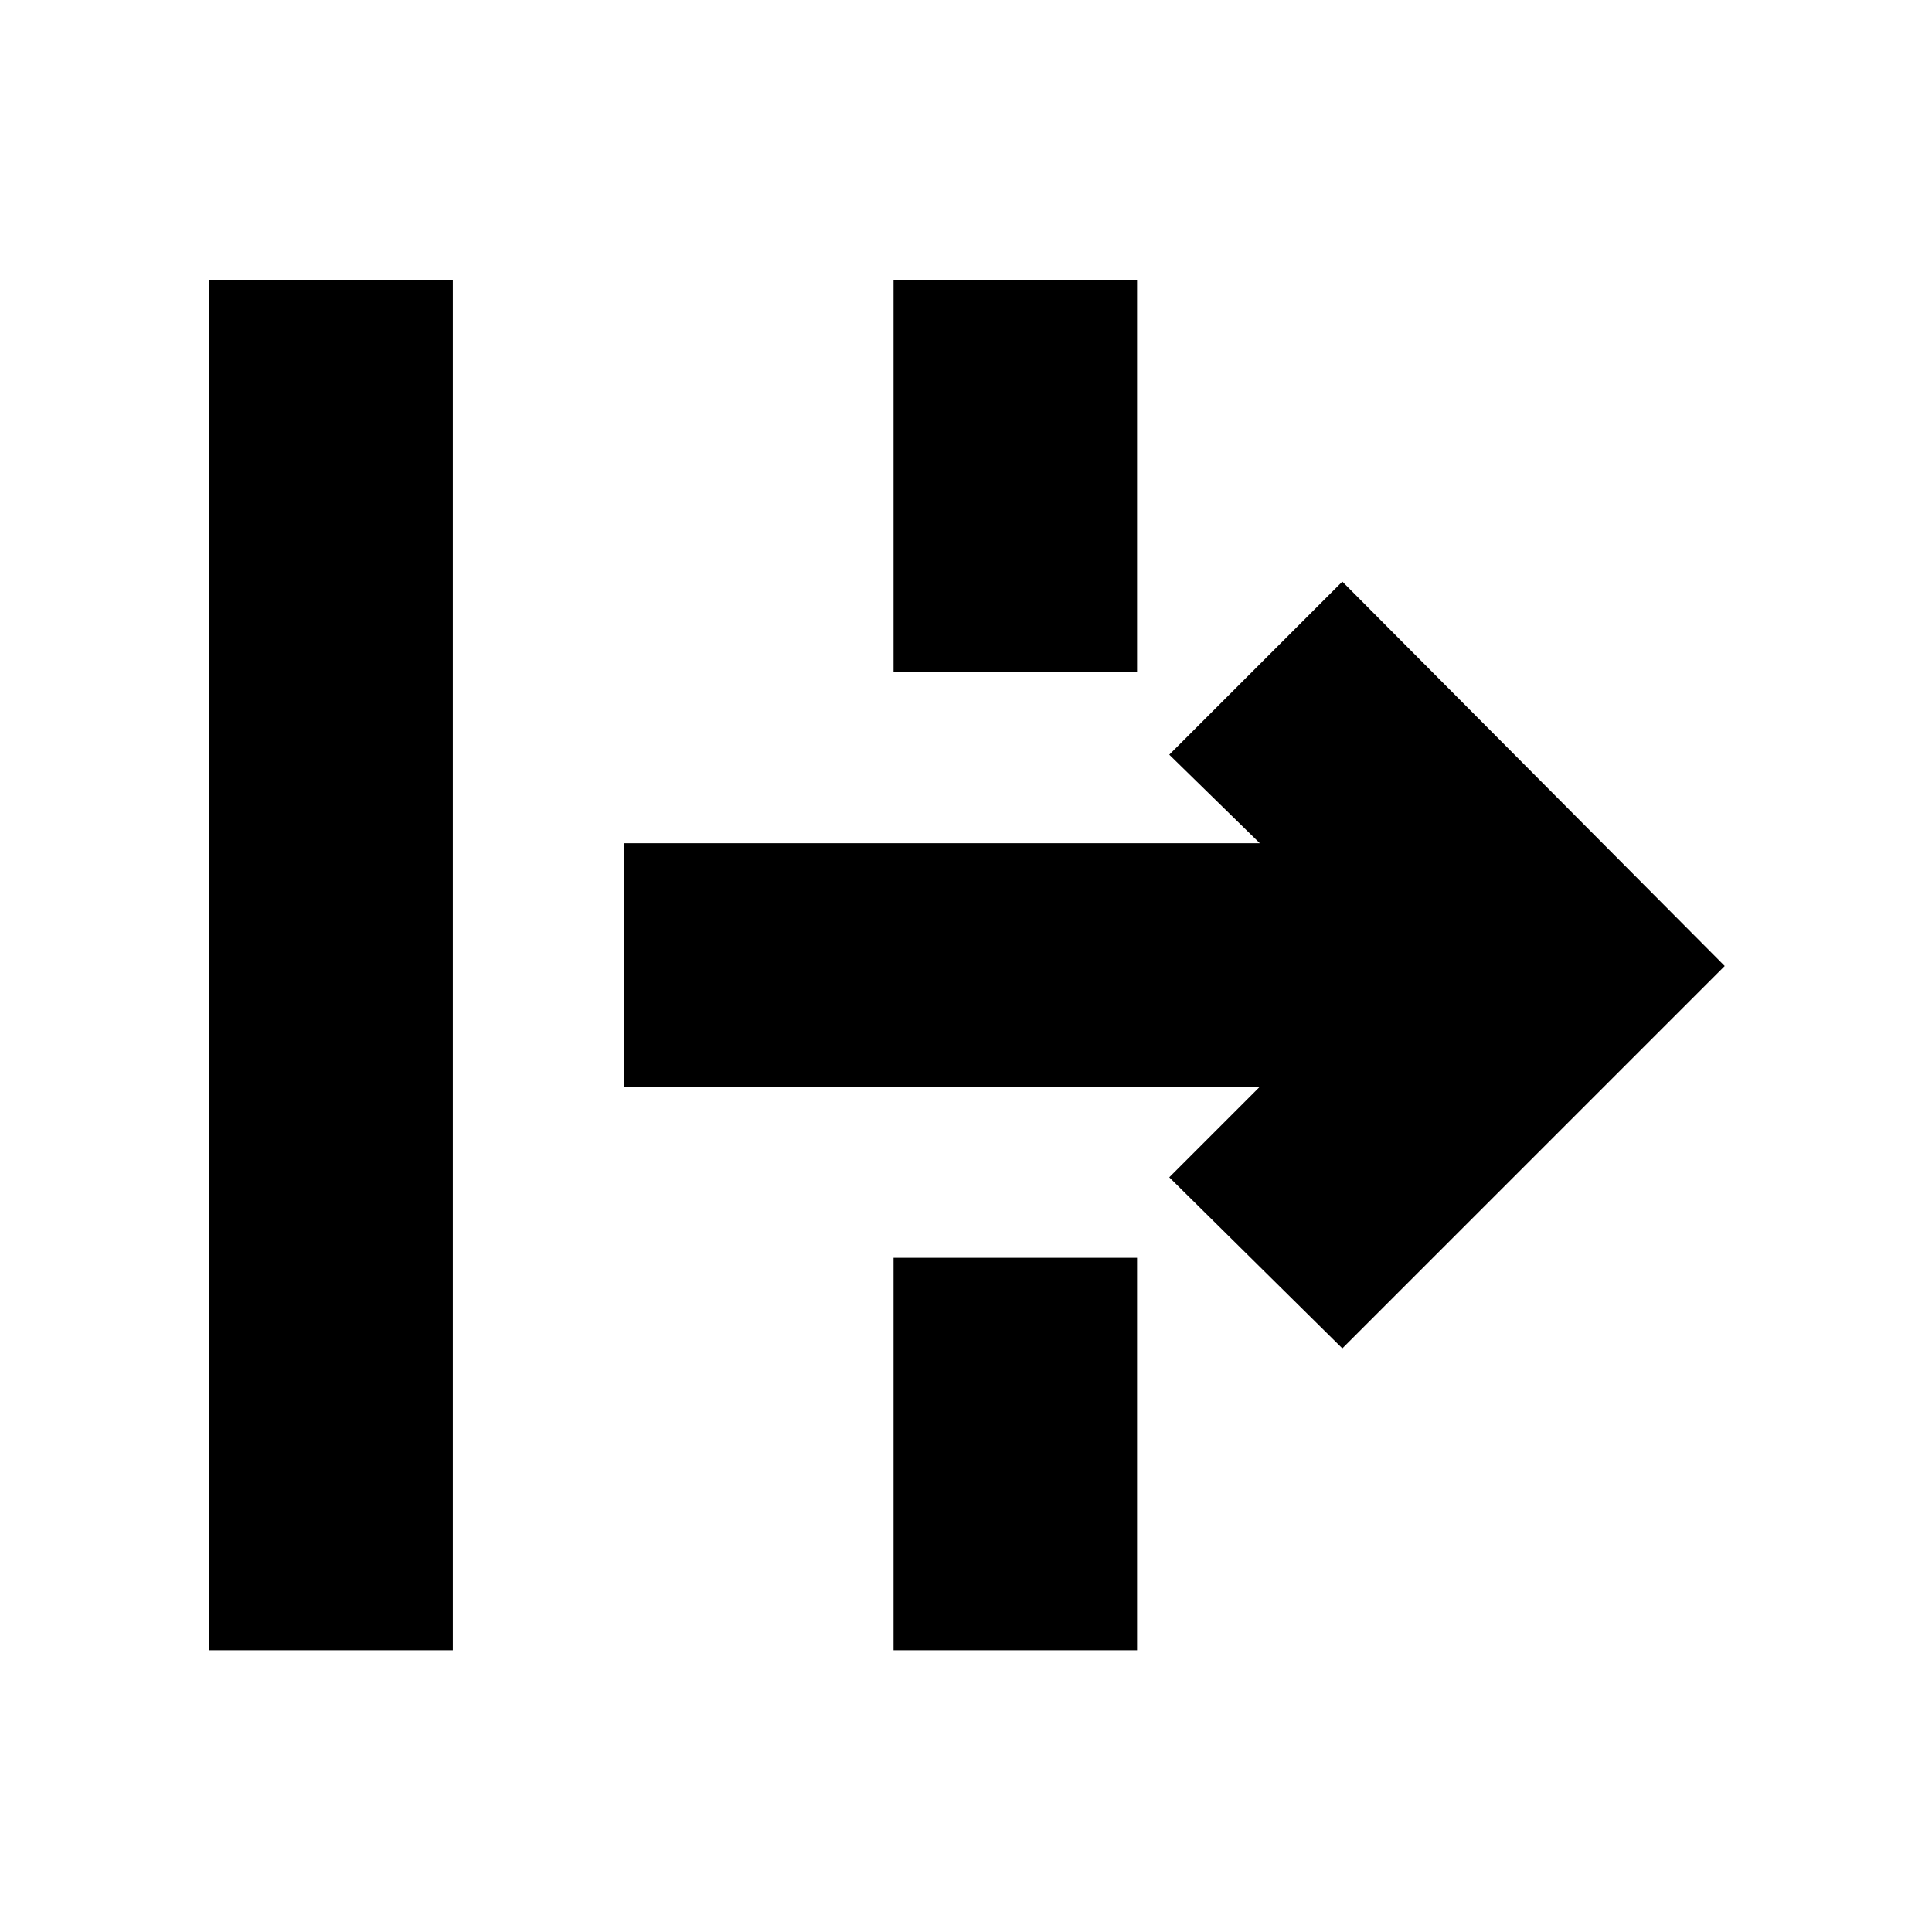 <svg xmlns="http://www.w3.org/2000/svg" height="24" width="24"><path d="M2.6 20.5V3.475h3.025V20.5Zm14.075-3.75-2.15-2.125L15.65 13.5h-7.9v-3.025h7.9l-1.125-1.1 2.15-2.15L21.425 12ZM11.1 20.5v-4.875h3.025V20.5Zm0-12.15V3.475h3.025V8.35Z"/></svg>
